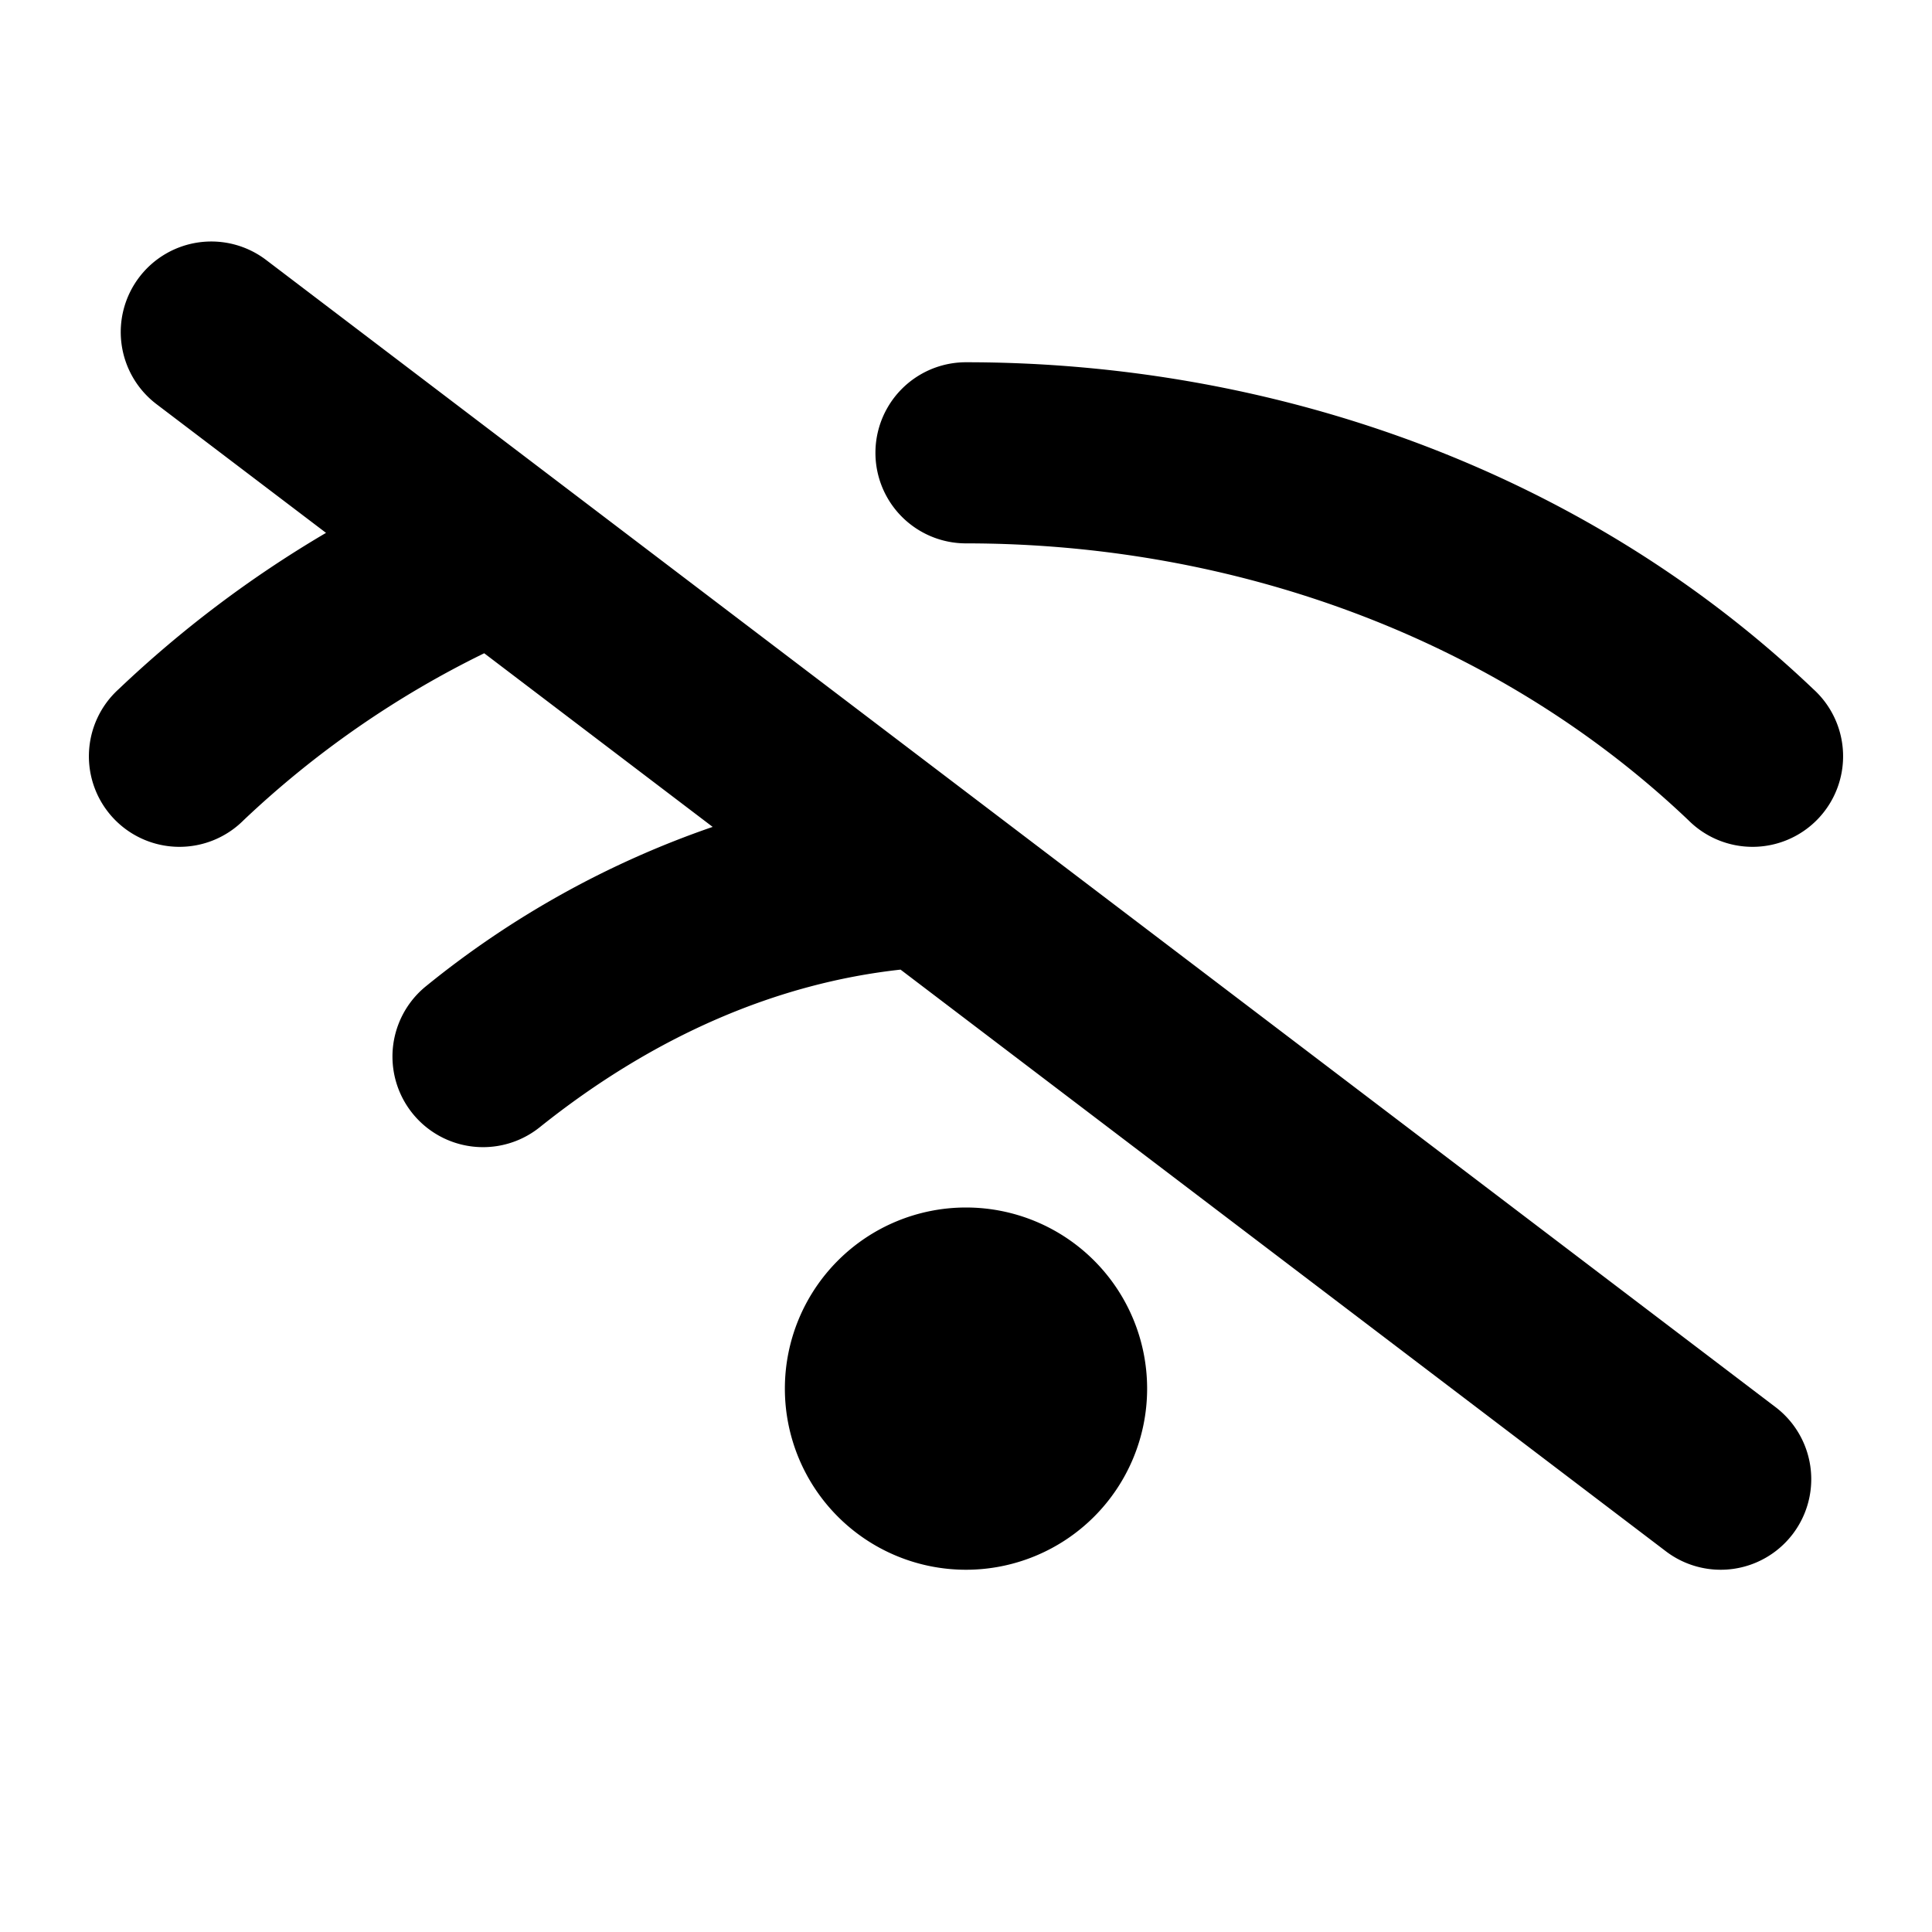 <svg xmlns="http://www.w3.org/2000/svg" width="16" height="16" fill="currentColor" viewBox="0 0 16 16"><path fill-rule="evenodd" d="M2.204 2.153a.75.75 0 1 0-.908 1.194L2.7 4.413A9.415 9.415 0 0 0 .983 5.707a.75.75 0 1 0 1.034 1.086A8.007 8.007 0 0 1 4.01 5.41l1.892 1.438a7.763 7.763 0 0 0-2.37 1.316.75.75 0 1 0 .937 1.172c.962-.77 1.98-1.195 2.989-1.306l6.338 4.817a.75.75 0 0 0 .908-1.194l-12.5-9.5ZM8 3a.75.75 0 0 0 0 1.5c2.206 0 4.388.775 5.983 2.293a.75.75 0 1 0 1.034-1.086C13.112 3.892 10.544 3 8 3Zm1.5 8.5a1.5 1.5 0 1 1-3 0 1.5 1.5 0 0 1 3 0Z" clip-rule="evenodd"/></svg>
